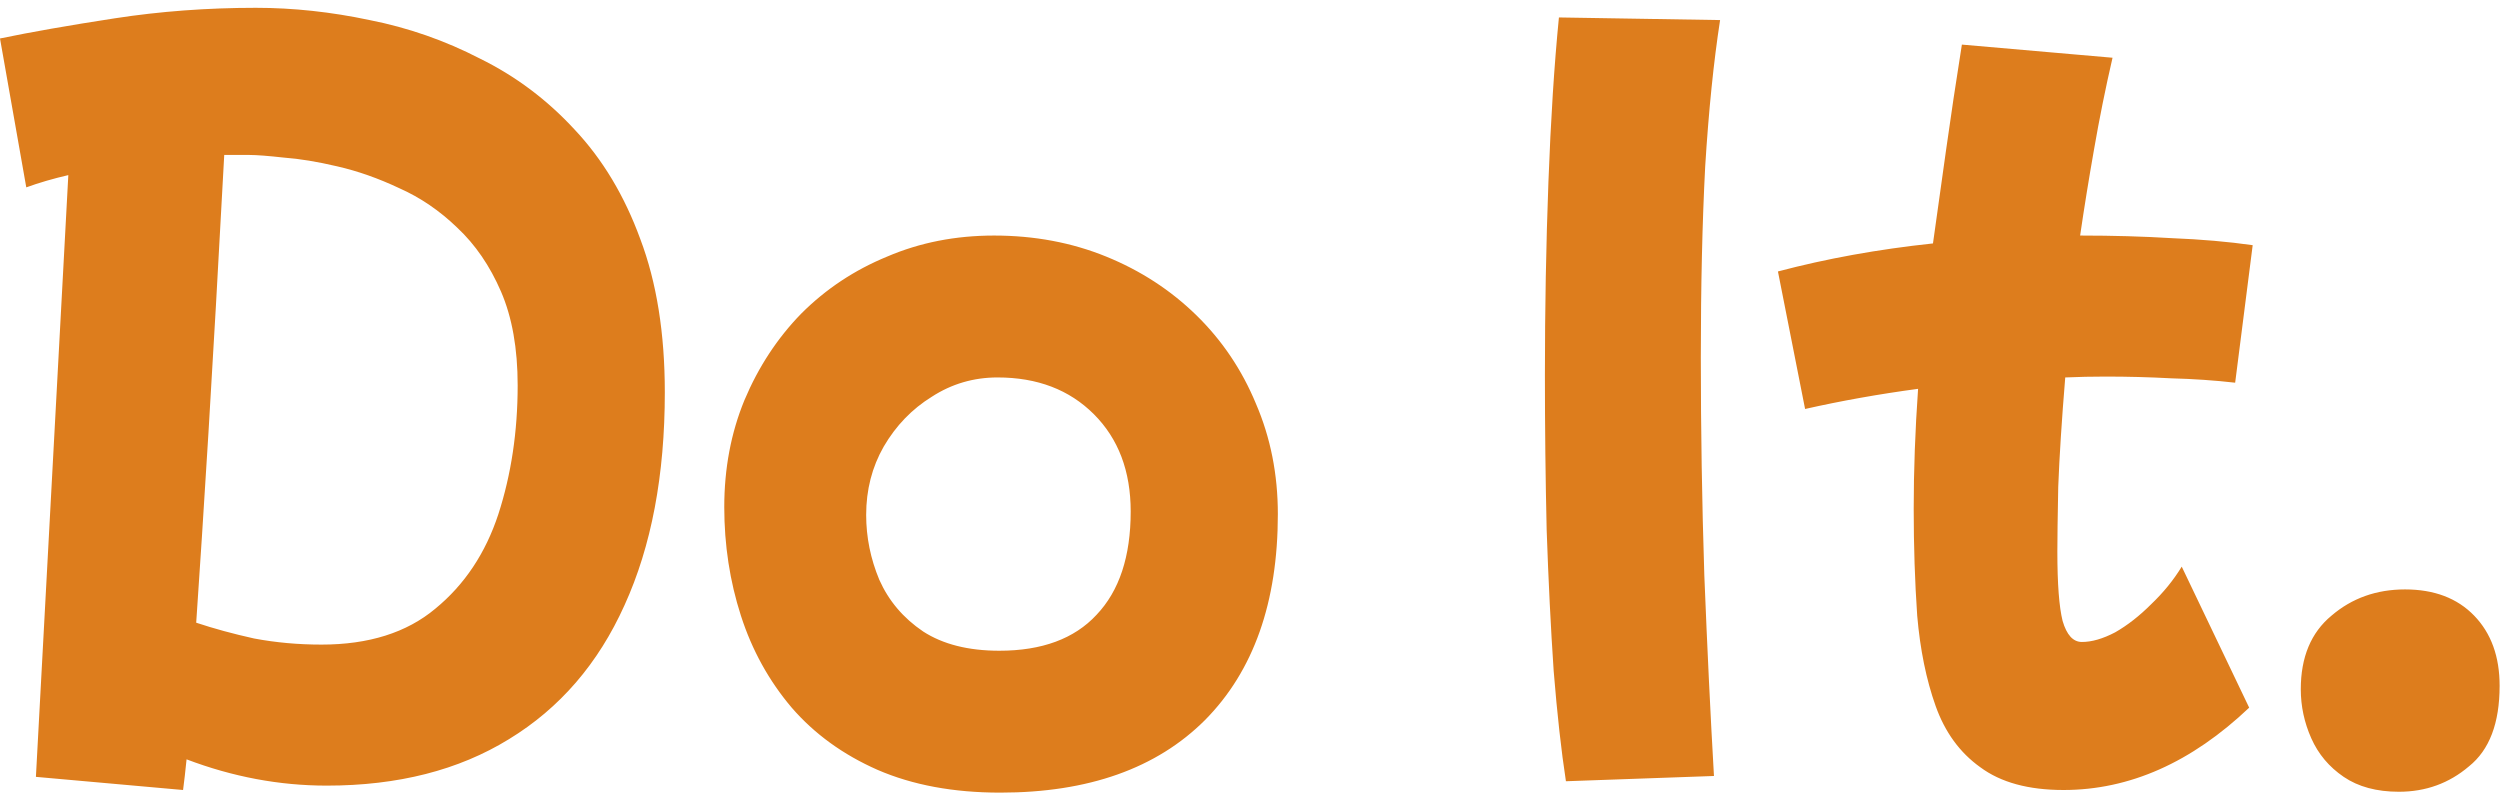 <svg width="274" height="87" viewBox="0 0 274 87" fill="none" xmlns="http://www.w3.org/2000/svg">
<path d="M20.064 86.584L3.936 85.144L7.488 19.192C5.824 19.576 4.288 20.024 2.88 20.536L0 4.216C3.392 3.512 7.584 2.776 12.576 2.008C17.568 1.24 22.72 0.856 28.032 0.856C32.128 0.856 36.288 1.304 40.512 2.2C44.736 3.032 48.768 4.44 52.608 6.424C56.512 8.344 59.968 10.936 62.976 14.2C66.048 17.464 68.448 21.464 70.176 26.2C71.968 30.936 72.864 36.536 72.864 43C72.864 52.088 71.392 59.864 68.448 66.328C65.568 72.728 61.344 77.624 55.776 81.016C50.272 84.408 43.616 86.104 35.808 86.104C30.624 86.104 25.504 85.144 20.448 83.224C20.32 84.504 20.192 85.624 20.064 86.584ZM27.36 16.984C26.464 16.984 25.536 16.984 24.576 16.984C23.936 28.888 23.36 39.032 22.848 47.416C22.336 55.736 21.888 62.68 21.504 68.248C23.424 68.888 25.536 69.464 27.84 69.976C30.208 70.424 32.672 70.648 35.232 70.648C40.416 70.648 44.576 69.336 47.712 66.712C50.912 64.088 53.216 60.632 54.624 56.344C56.032 51.992 56.736 47.288 56.736 42.232C56.736 38.2 56.128 34.776 54.912 31.96C53.696 29.144 52.096 26.808 50.112 24.952C48.192 23.096 46.08 21.656 43.776 20.632C41.472 19.544 39.2 18.744 36.96 18.232C34.784 17.72 32.832 17.4 31.104 17.272C29.376 17.08 28.128 16.984 27.36 16.984ZM109.62 86.872C104.5 86.872 100.02 86.04 96.18 84.376C92.404 82.712 89.268 80.44 86.772 77.56C84.276 74.616 82.42 71.256 81.204 67.48C79.988 63.704 79.38 59.736 79.38 55.576C79.38 51.352 80.116 47.448 81.588 43.864C83.124 40.216 85.204 37.048 87.828 34.36C90.516 31.672 93.652 29.592 97.236 28.12C100.82 26.584 104.724 25.816 108.948 25.816C113.364 25.816 117.46 26.584 121.236 28.12C125.012 29.656 128.308 31.8 131.124 34.552C133.94 37.304 136.116 40.536 137.652 44.248C139.252 47.96 140.052 51.992 140.052 56.344C140.052 66.008 137.396 73.528 132.084 78.904C126.772 84.216 119.284 86.872 109.62 86.872ZM109.524 71.32C114.196 71.32 117.748 70.008 120.18 67.384C122.676 64.76 123.924 60.984 123.924 56.056C123.924 51.64 122.58 48.088 119.892 45.4C117.204 42.712 113.684 41.368 109.332 41.368C106.708 41.368 104.308 42.072 102.132 43.48C99.956 44.824 98.196 46.648 96.852 48.952C95.572 51.192 94.932 53.688 94.932 56.44C94.932 58.872 95.412 61.24 96.372 63.544C97.396 65.848 98.996 67.736 101.172 69.208C103.348 70.616 106.132 71.32 109.524 71.32ZM171.626 85.624C171.114 82.296 170.666 78.264 170.282 73.528C169.962 68.792 169.706 63.64 169.514 58.072C169.386 52.504 169.322 46.84 169.322 41.08C169.322 33.848 169.45 26.808 169.706 19.96C169.962 13.112 170.346 7.096 170.858 1.912L188.522 2.2C187.818 6.744 187.274 12.088 186.89 18.232C186.57 24.376 186.41 31.352 186.41 39.16C186.41 47.096 186.538 55.064 186.794 63.064C187.114 71.064 187.466 78.392 187.85 85.048L171.626 85.624ZM226.158 86.584C222.318 86.584 219.278 85.752 217.038 84.088C214.798 82.488 213.166 80.248 212.142 77.368C211.118 74.488 210.446 71.192 210.126 67.48C209.87 63.768 209.742 59.864 209.742 55.768C209.742 51.544 209.902 47.16 210.222 42.616C205.934 43.192 201.806 43.928 197.838 44.824L194.862 29.752C200.174 28.344 205.838 27.32 211.854 26.68C212.302 23.416 212.782 19.992 213.294 16.408C213.806 12.76 214.382 8.92 215.022 4.888L231.534 6.328C230.766 9.656 230.094 12.984 229.518 16.312C228.942 19.576 228.43 22.744 227.982 25.816C231.566 25.816 234.926 25.912 238.062 26.104C241.262 26.232 244.206 26.488 246.894 26.872L244.974 41.944C242.734 41.688 240.398 41.528 237.966 41.464C235.598 41.336 233.198 41.272 230.766 41.272C229.294 41.272 227.822 41.304 226.35 41.368C225.966 46.04 225.71 50.04 225.582 53.368C225.518 56.696 225.486 59.064 225.486 60.472C225.486 63.992 225.678 66.52 226.062 68.056C226.51 69.592 227.214 70.36 228.174 70.36C229.262 70.36 230.478 70.008 231.822 69.304C233.166 68.536 234.478 67.512 235.758 66.232C237.102 64.952 238.222 63.576 239.118 62.104L246.51 77.56C240.174 83.576 233.39 86.584 226.158 86.584ZM262.918 86.776C260.486 86.776 258.47 86.232 256.87 85.144C255.27 84.056 254.086 82.648 253.318 80.92C252.55 79.192 252.166 77.4 252.166 75.544C252.166 72.024 253.286 69.336 255.526 67.48C257.766 65.56 260.454 64.6 263.59 64.6C266.79 64.6 269.318 65.56 271.174 67.48C273.03 69.4 273.958 71.96 273.958 75.16C273.958 79.256 272.838 82.2 270.598 83.992C268.422 85.848 265.862 86.776 262.918 86.776Z" fill="#DD7D1D"/>
</svg>
